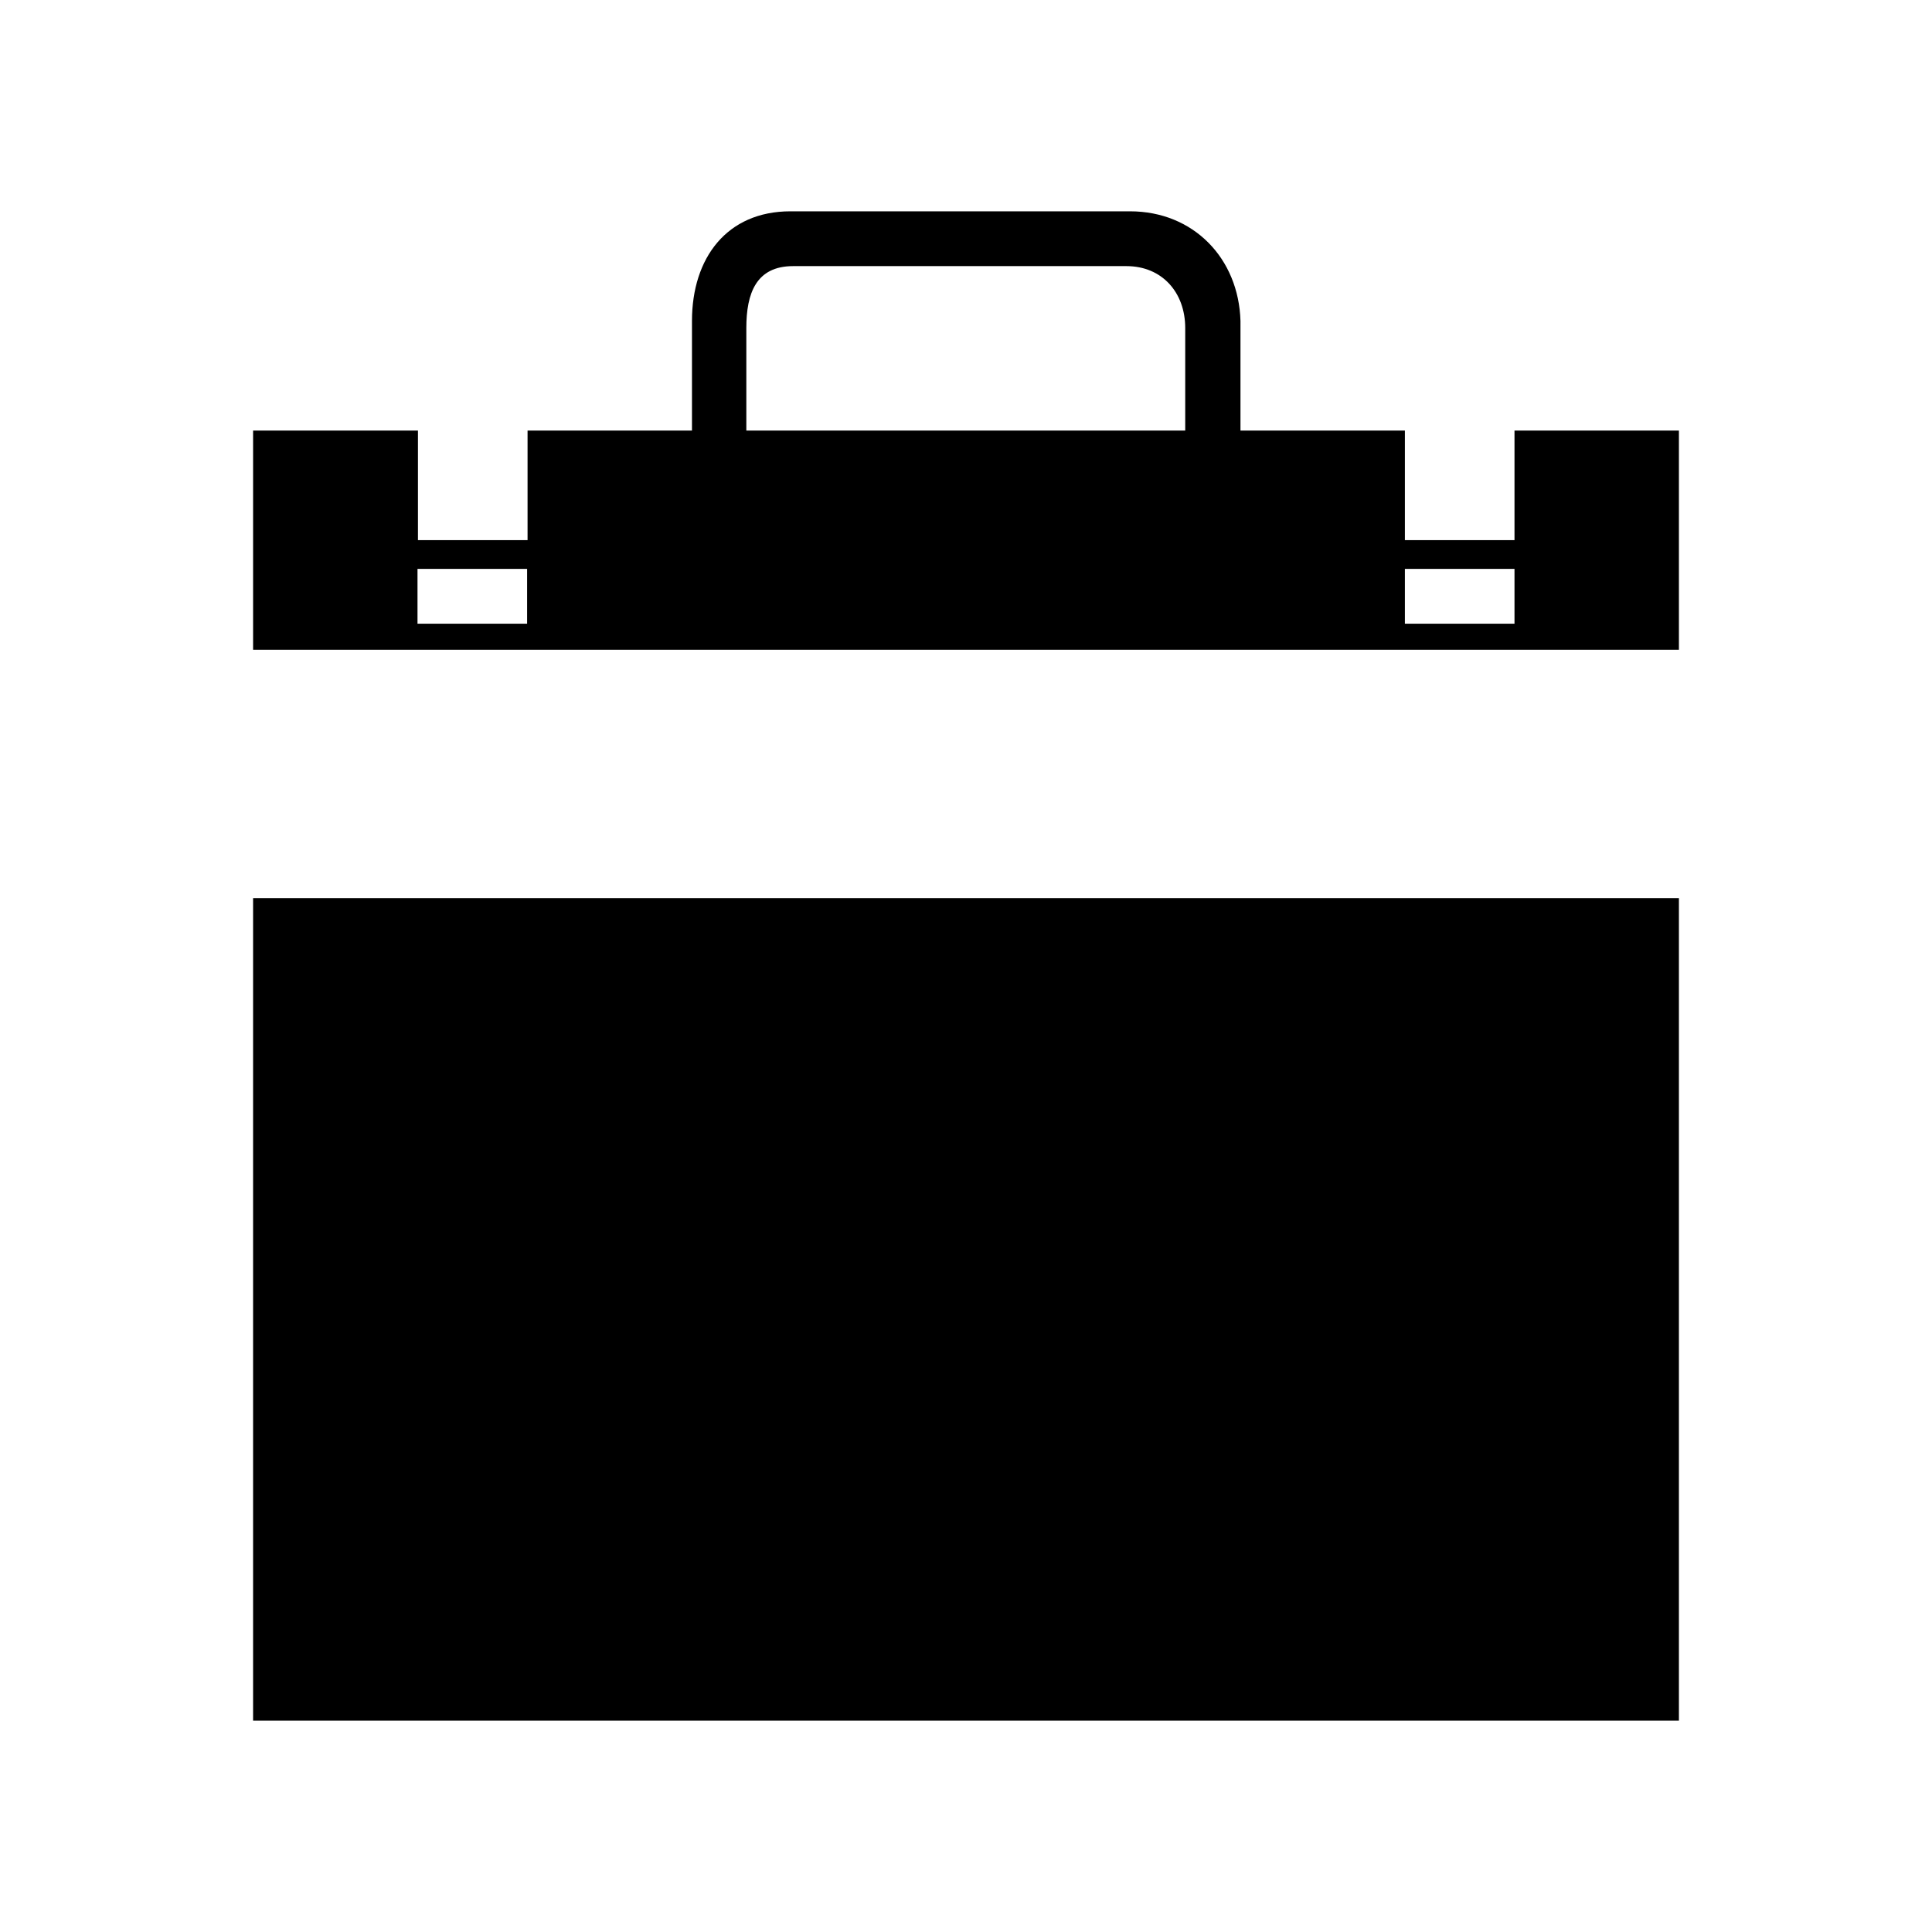 <svg xmlns="http://www.w3.org/2000/svg" width="512" height="512" viewBox="0 0 512 512">
  <path d="M110.642,150.76h29.048v14.524h-29.048v-14.524ZM67.07,238.022h377.86v217.978H67.07v-217.978ZM372.31,150.76h29.048v14.524h-29.048v-14.524ZM401.358,114.096v29.048h-29.048v-29.048h-43.572v-29.048c-.472-16.531-12.399-29.048-29.284-29.048h-89.978c-16.886,0-26.096,12.399-26.096,29.048v29.048h-43.572v29.048h-29.048v-29.048h-43.69v58.096h377.86v-58.096h-43.572ZM314.096,113.624v.472h-116.31v-27.159c0-9.21,2.598-16.413,12.399-16.413h88.325c9.446,0,15.587,6.967,15.587,16.413v26.686Z"/>
</svg>